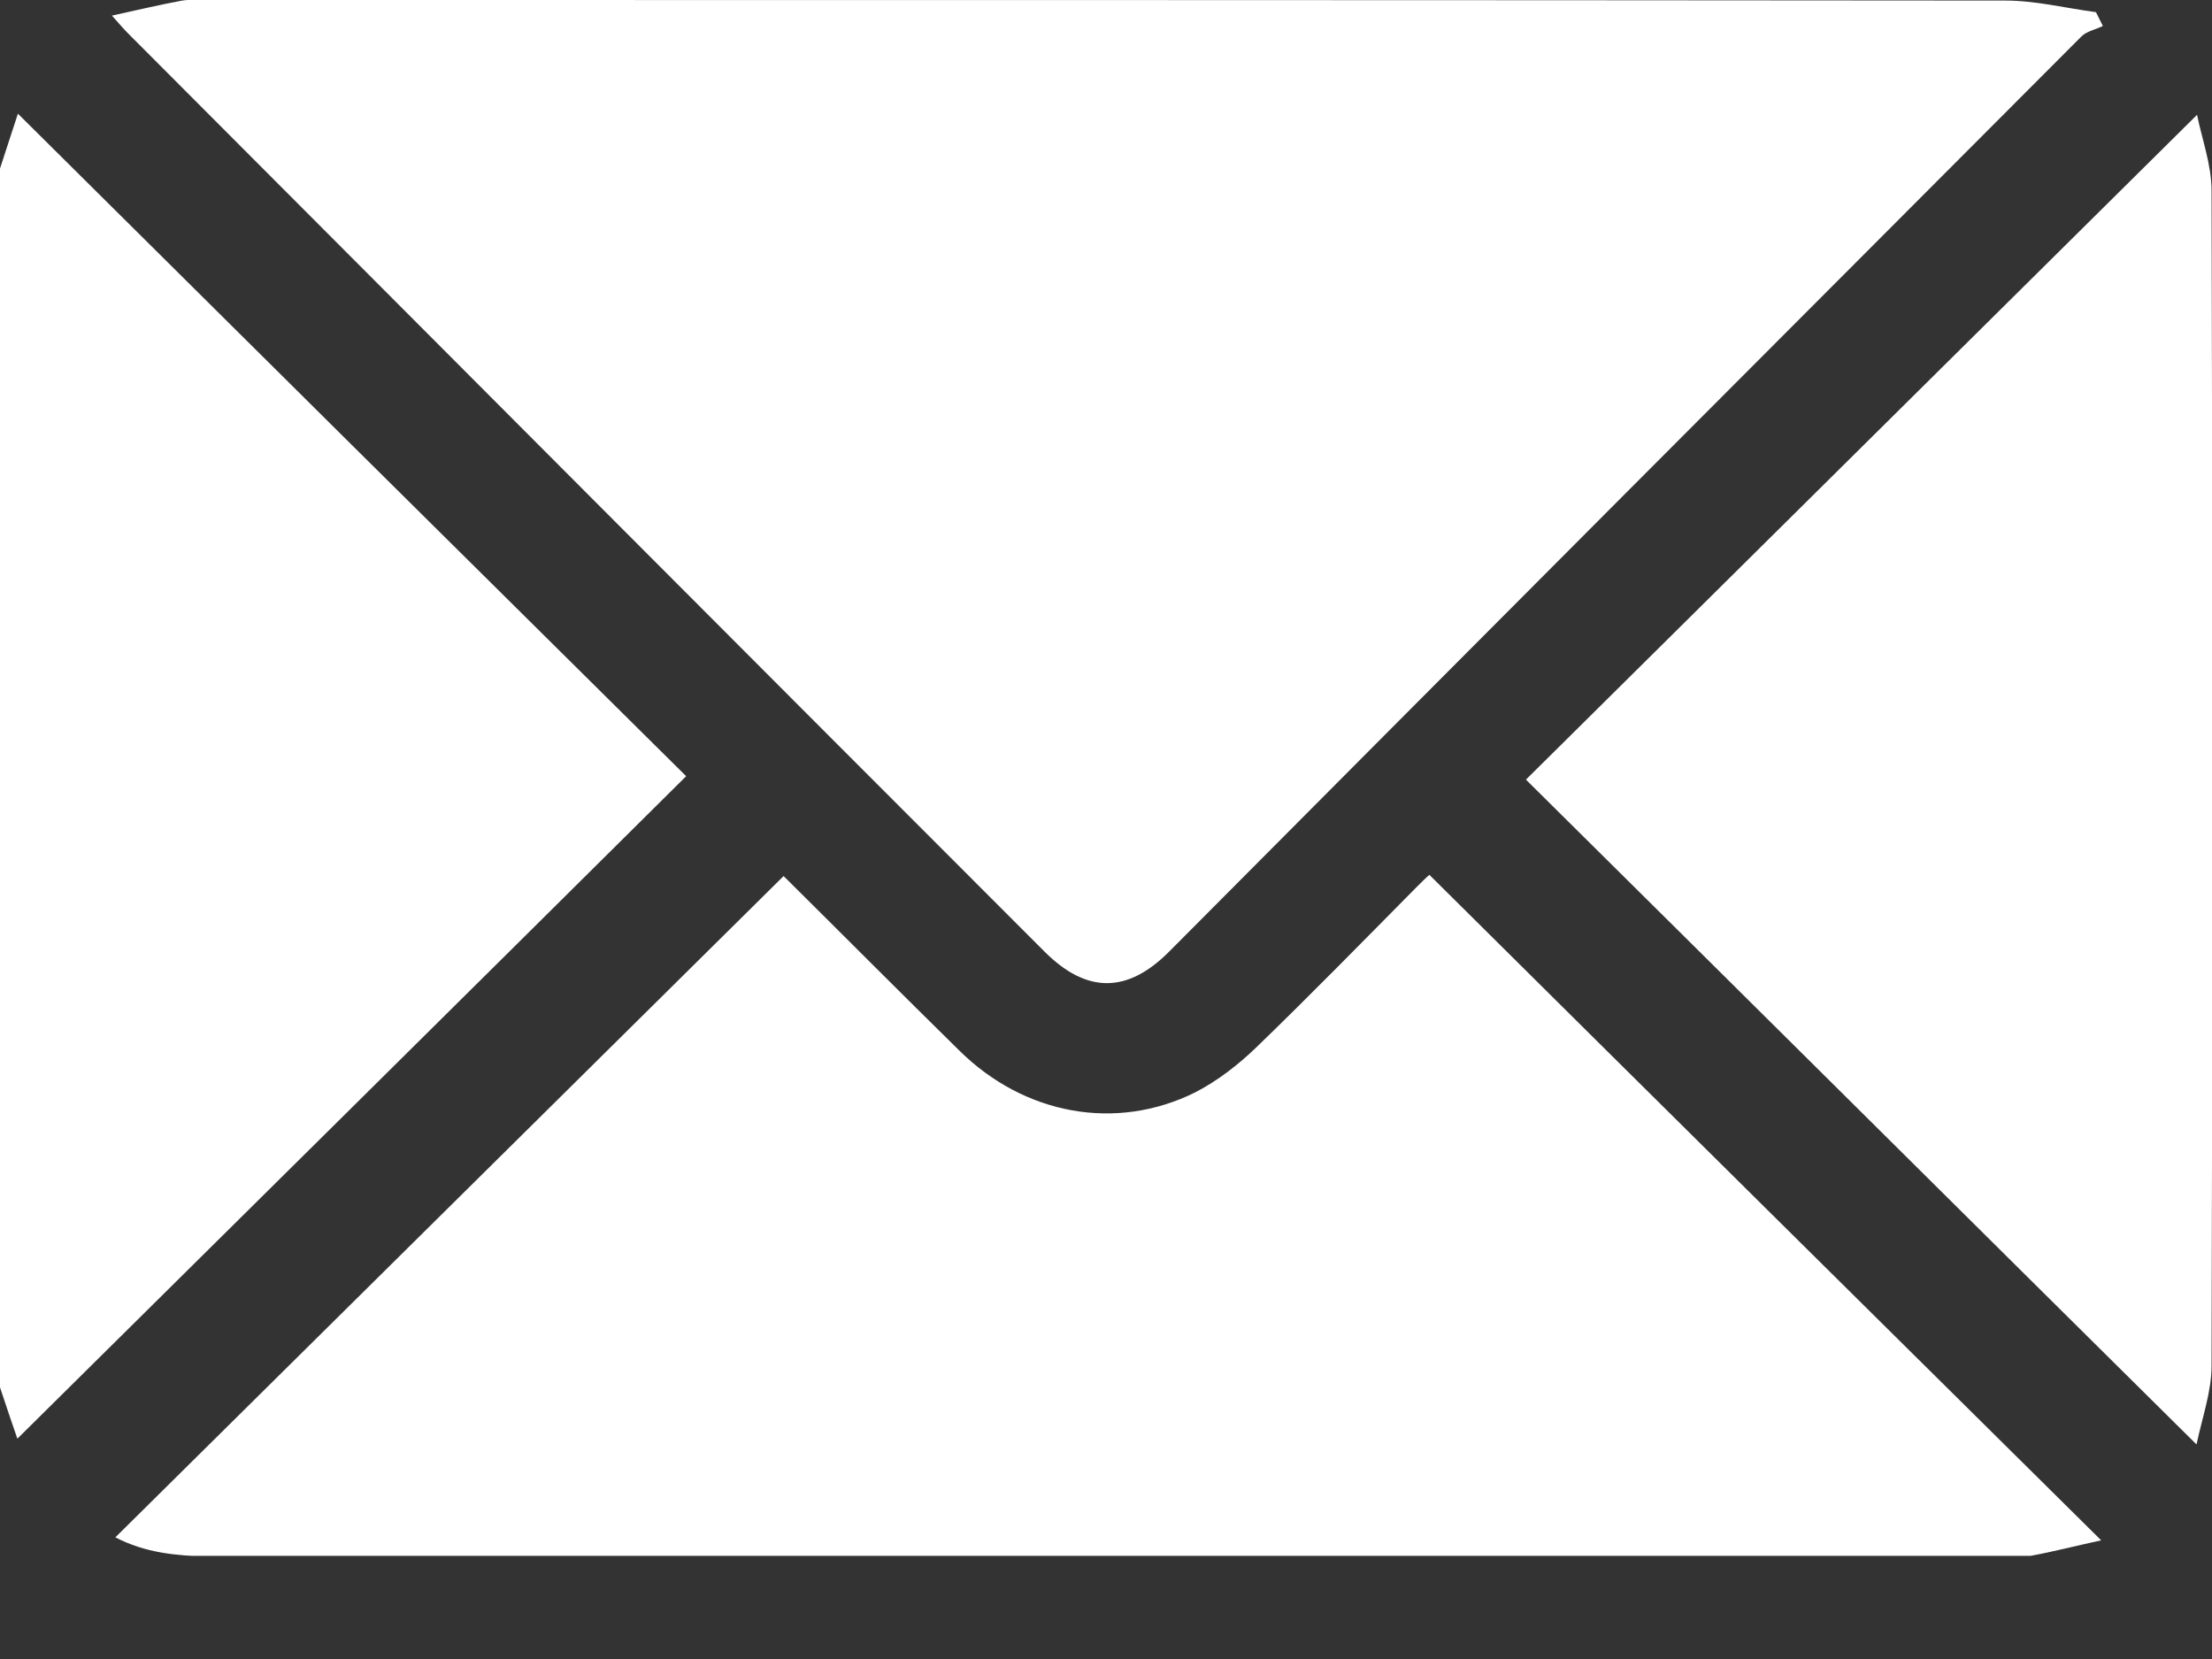 <svg width="20" height="15" viewBox="0 0 20 15" fill="none" xmlns="http://www.w3.org/2000/svg">
<rect x="0" y="0" width="20" height="15" fill="#333333" stroke="none"/>
<g id="Frame" clip-path="url(#clip0_184_3940)">
<path id="Vector" d="M0 1.524C0.057 1.351 0.11 1.184 0.162 1.028C2.181 3.032 4.19 5.025 6.204 7.018C4.185 9.022 2.176 11.01 0.157 13.008C0.115 12.888 0.057 12.716 0 12.544C0 8.87 0 5.197 0 1.524Z" fill="white"/>
<path id="Vector_2" d="M1.012 0.141C1.247 0.089 1.45 0.042 1.648 0.005C1.716 -0.005 1.789 -3.8312e-05 1.862 -3.8312e-05C7.284 -3.8312e-05 12.705 -3.83122e-05 18.131 0.005C18.403 0.005 18.674 0.073 18.951 0.11C18.971 0.151 18.992 0.193 19.013 0.235C18.951 0.266 18.867 0.282 18.82 0.329C16.07 3.084 13.321 5.839 10.576 8.599C10.195 8.985 9.825 8.985 9.444 8.604C6.684 5.844 3.934 3.084 1.179 0.323C1.132 0.277 1.09 0.23 1.012 0.141Z" fill="white"/>
<path id="Vector_3" d="M1.043 13.9C3.062 11.902 5.071 9.914 7.085 7.921C7.591 8.422 8.129 8.964 8.671 9.496C9.261 10.081 10.091 10.232 10.806 9.877C11.009 9.773 11.202 9.622 11.364 9.465C11.849 8.996 12.324 8.51 12.799 8.03C12.846 7.983 12.898 7.931 12.924 7.91C14.938 9.909 16.942 11.892 18.998 13.927C18.758 13.979 18.559 14.031 18.361 14.067C18.277 14.083 18.194 14.073 18.105 14.073C12.7 14.073 7.289 14.073 1.883 14.073C1.596 14.067 1.314 14.041 1.043 13.9Z" fill="white"/>
<path id="Vector_4" d="M19.86 13.06C17.815 11.036 15.811 9.043 13.797 7.049C15.821 5.046 17.83 3.052 19.865 1.038C19.907 1.252 19.996 1.487 19.996 1.727C20.006 5.27 20.006 8.808 19.996 12.351C19.996 12.58 19.912 12.815 19.86 13.06Z" fill="white"/>
</g>
<defs>
<clipPath id="clip0_184_3940">
<rect width="20" height="14.067" fill="white"/>
</clipPath>
</defs>
</svg>
